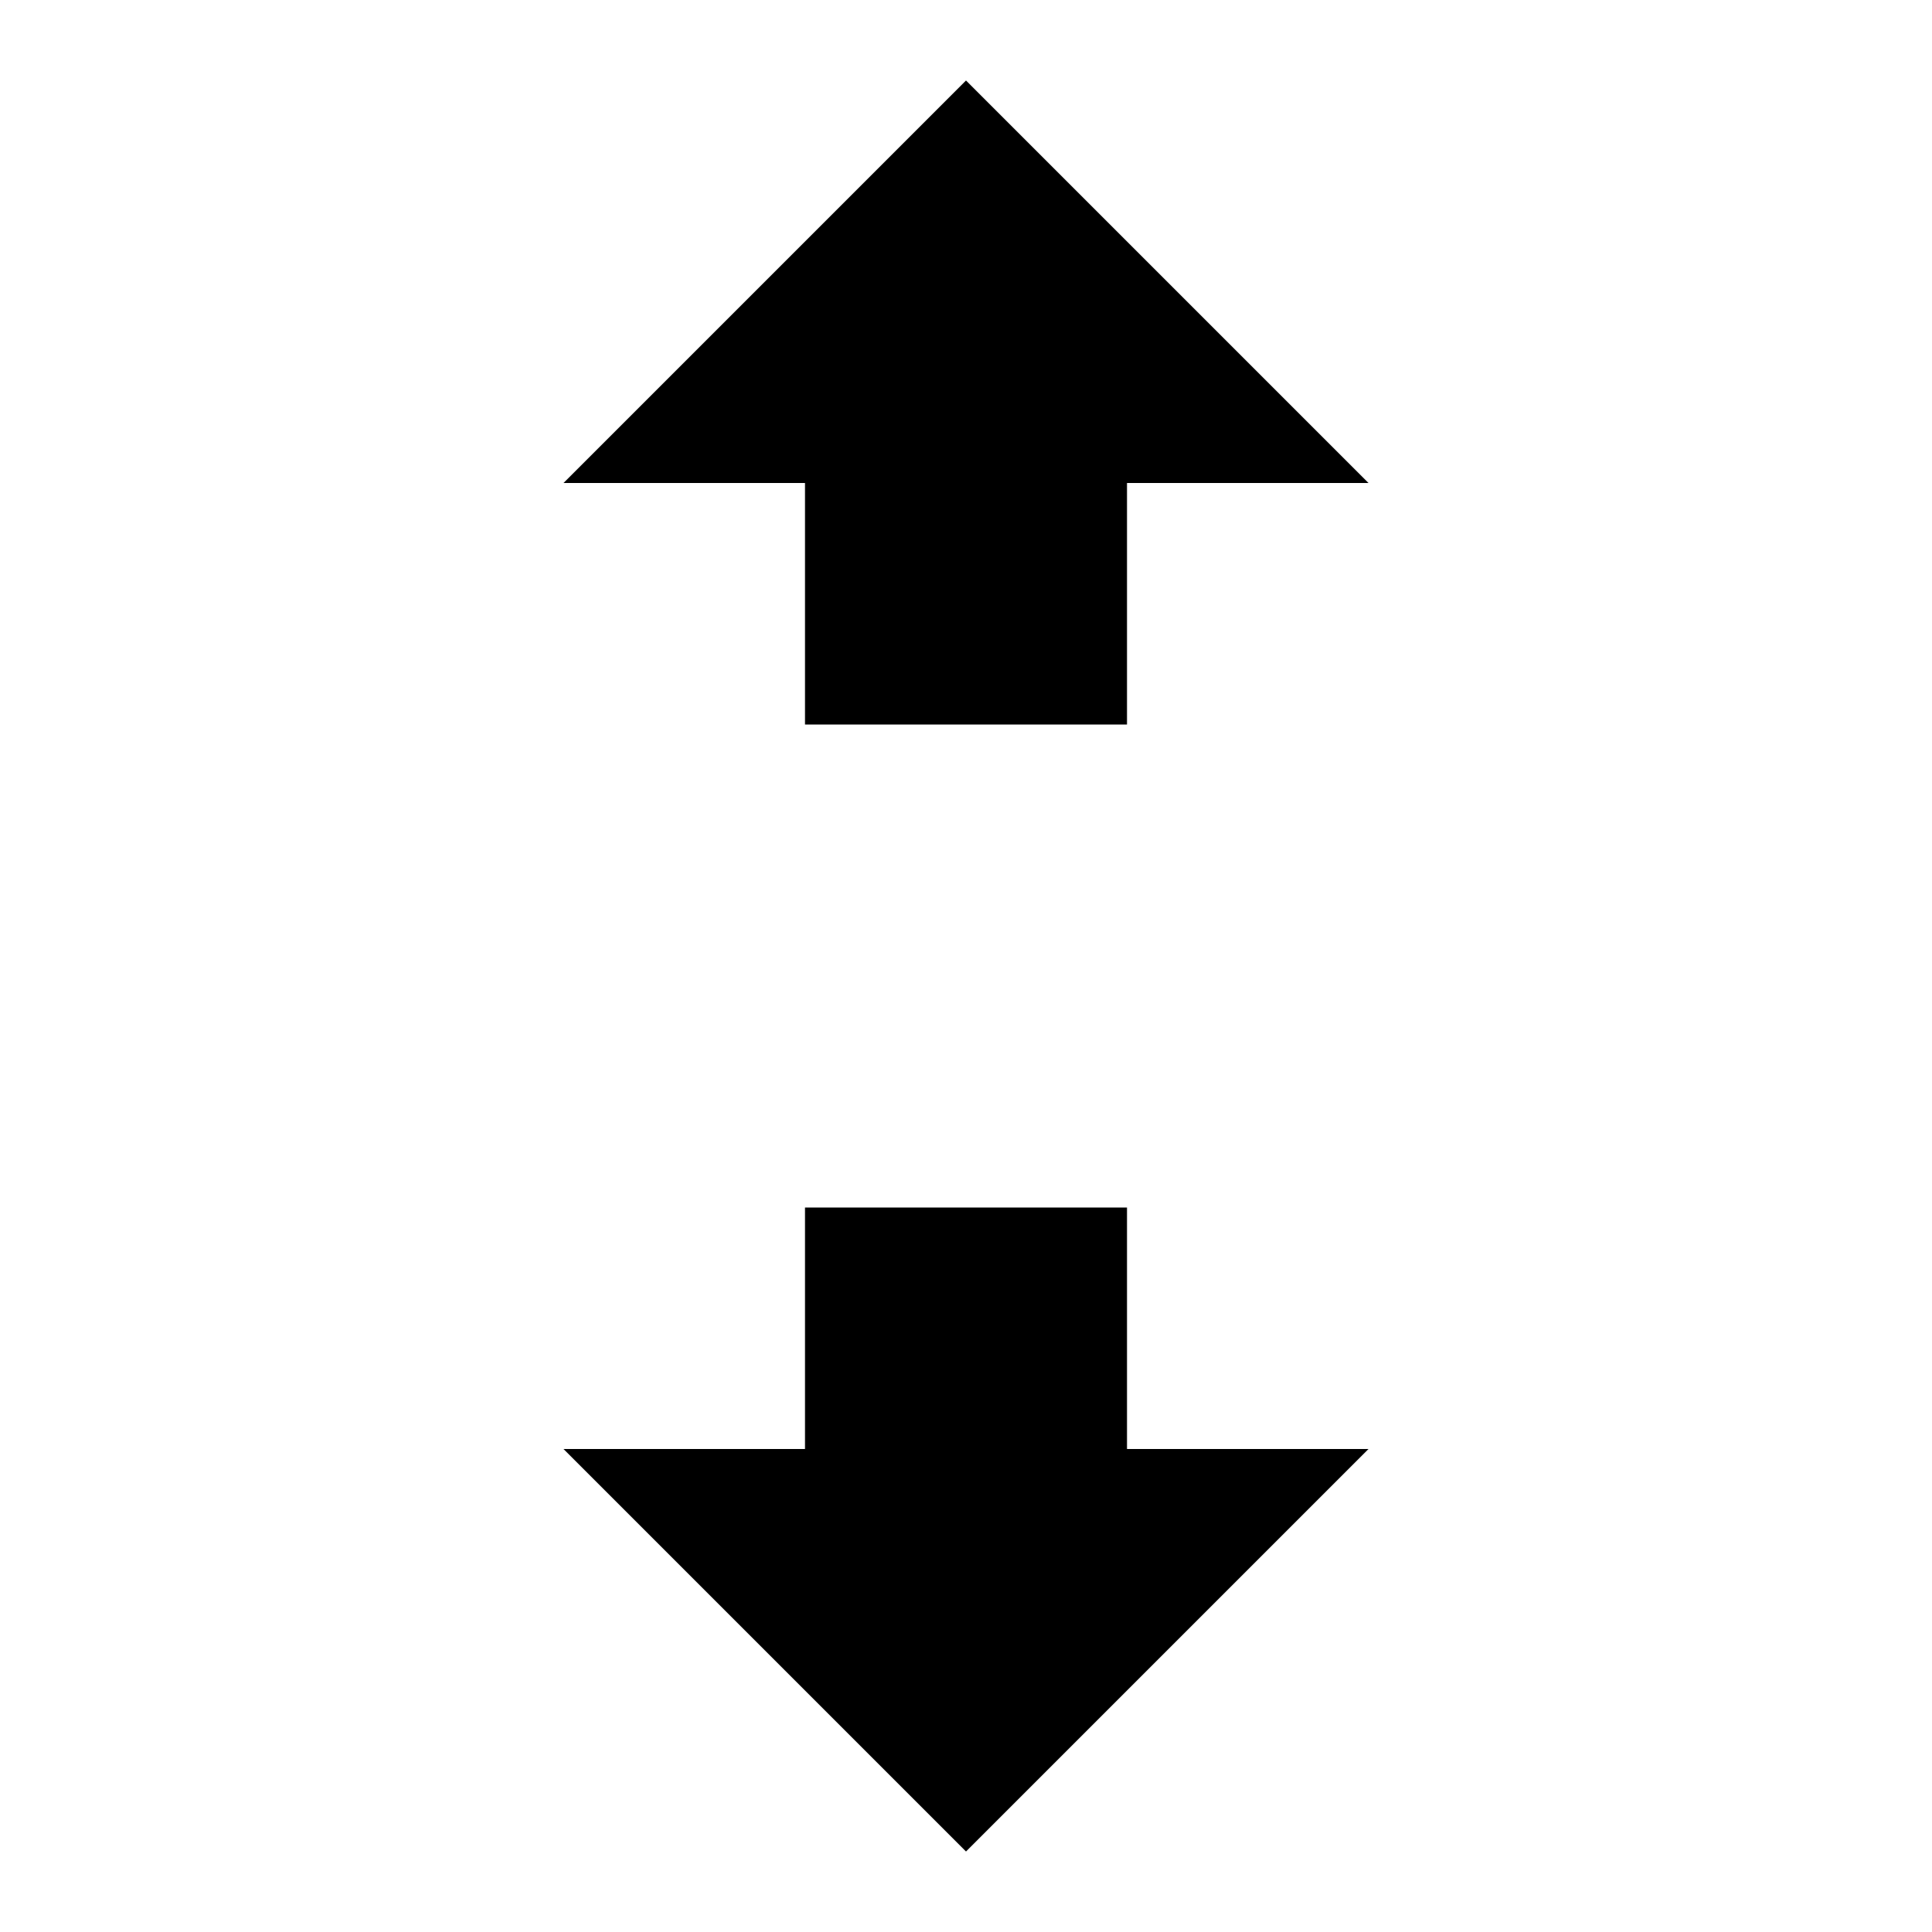 <?xml version="1.0" encoding="UTF-8" standalone="no"?>
<svg
   xmlns:dc="http://purl.org/dc/elements/1.1/"
   xmlns:cc="http://creativecommons.org/ns#"
   xmlns:rdf="http://www.w3.org/1999/02/22-rdf-syntax-ns#"
   xmlns:svg="http://www.w3.org/2000/svg"
   xmlns="http://www.w3.org/2000/svg"
   xmlns:sodipodi="http://sodipodi.sourceforge.net/DTD/sodipodi-0.dtd"
   xmlns:inkscape="http://www.inkscape.org/namespaces/inkscape"
   width="24"
   height="24"
   viewBox="0 0 24 24"
   version="1.1"
   id="svg835"
   sodipodi:docname="constrain_height.svg"
   inkscape:version="0.92+devel (4eade15e6d, 2018-11-22, custom)">
  <defs
     id="defs839" />
  <sodipodi:namedview
     pagecolor="#ffffff"
     bordercolor="#666666"
     inkscape:document-rotation="0"
     borderopacity="1"
     objecttolerance="10"
     gridtolerance="10"
     guidetolerance="10"
     inkscape:pageopacity="0"
     inkscape:pageshadow="2"
     inkscape:window-width="1920"
     inkscape:window-height="1145"
     id="namedview837"
     showgrid="false"
     inkscape:zoom="39.453488"
     inkscape:cx="12"
     inkscape:cy="12"
     inkscape:window-x="0"
     inkscape:window-y="27"
     inkscape:window-maximized="1"
     inkscape:current-layer="svg835" />
  <path
     d="m 10,9 h 4 V 6 h 3 L 12,1 7,6 h 3 z m 4,6 h -4 v 3 H 7 l 5,5 5,-5 h -3 z"
     id="path833"
     inkscape:connector-curvature="0"
     sodipodi:nodetypes="cccccccccccccccc" />
</svg>
